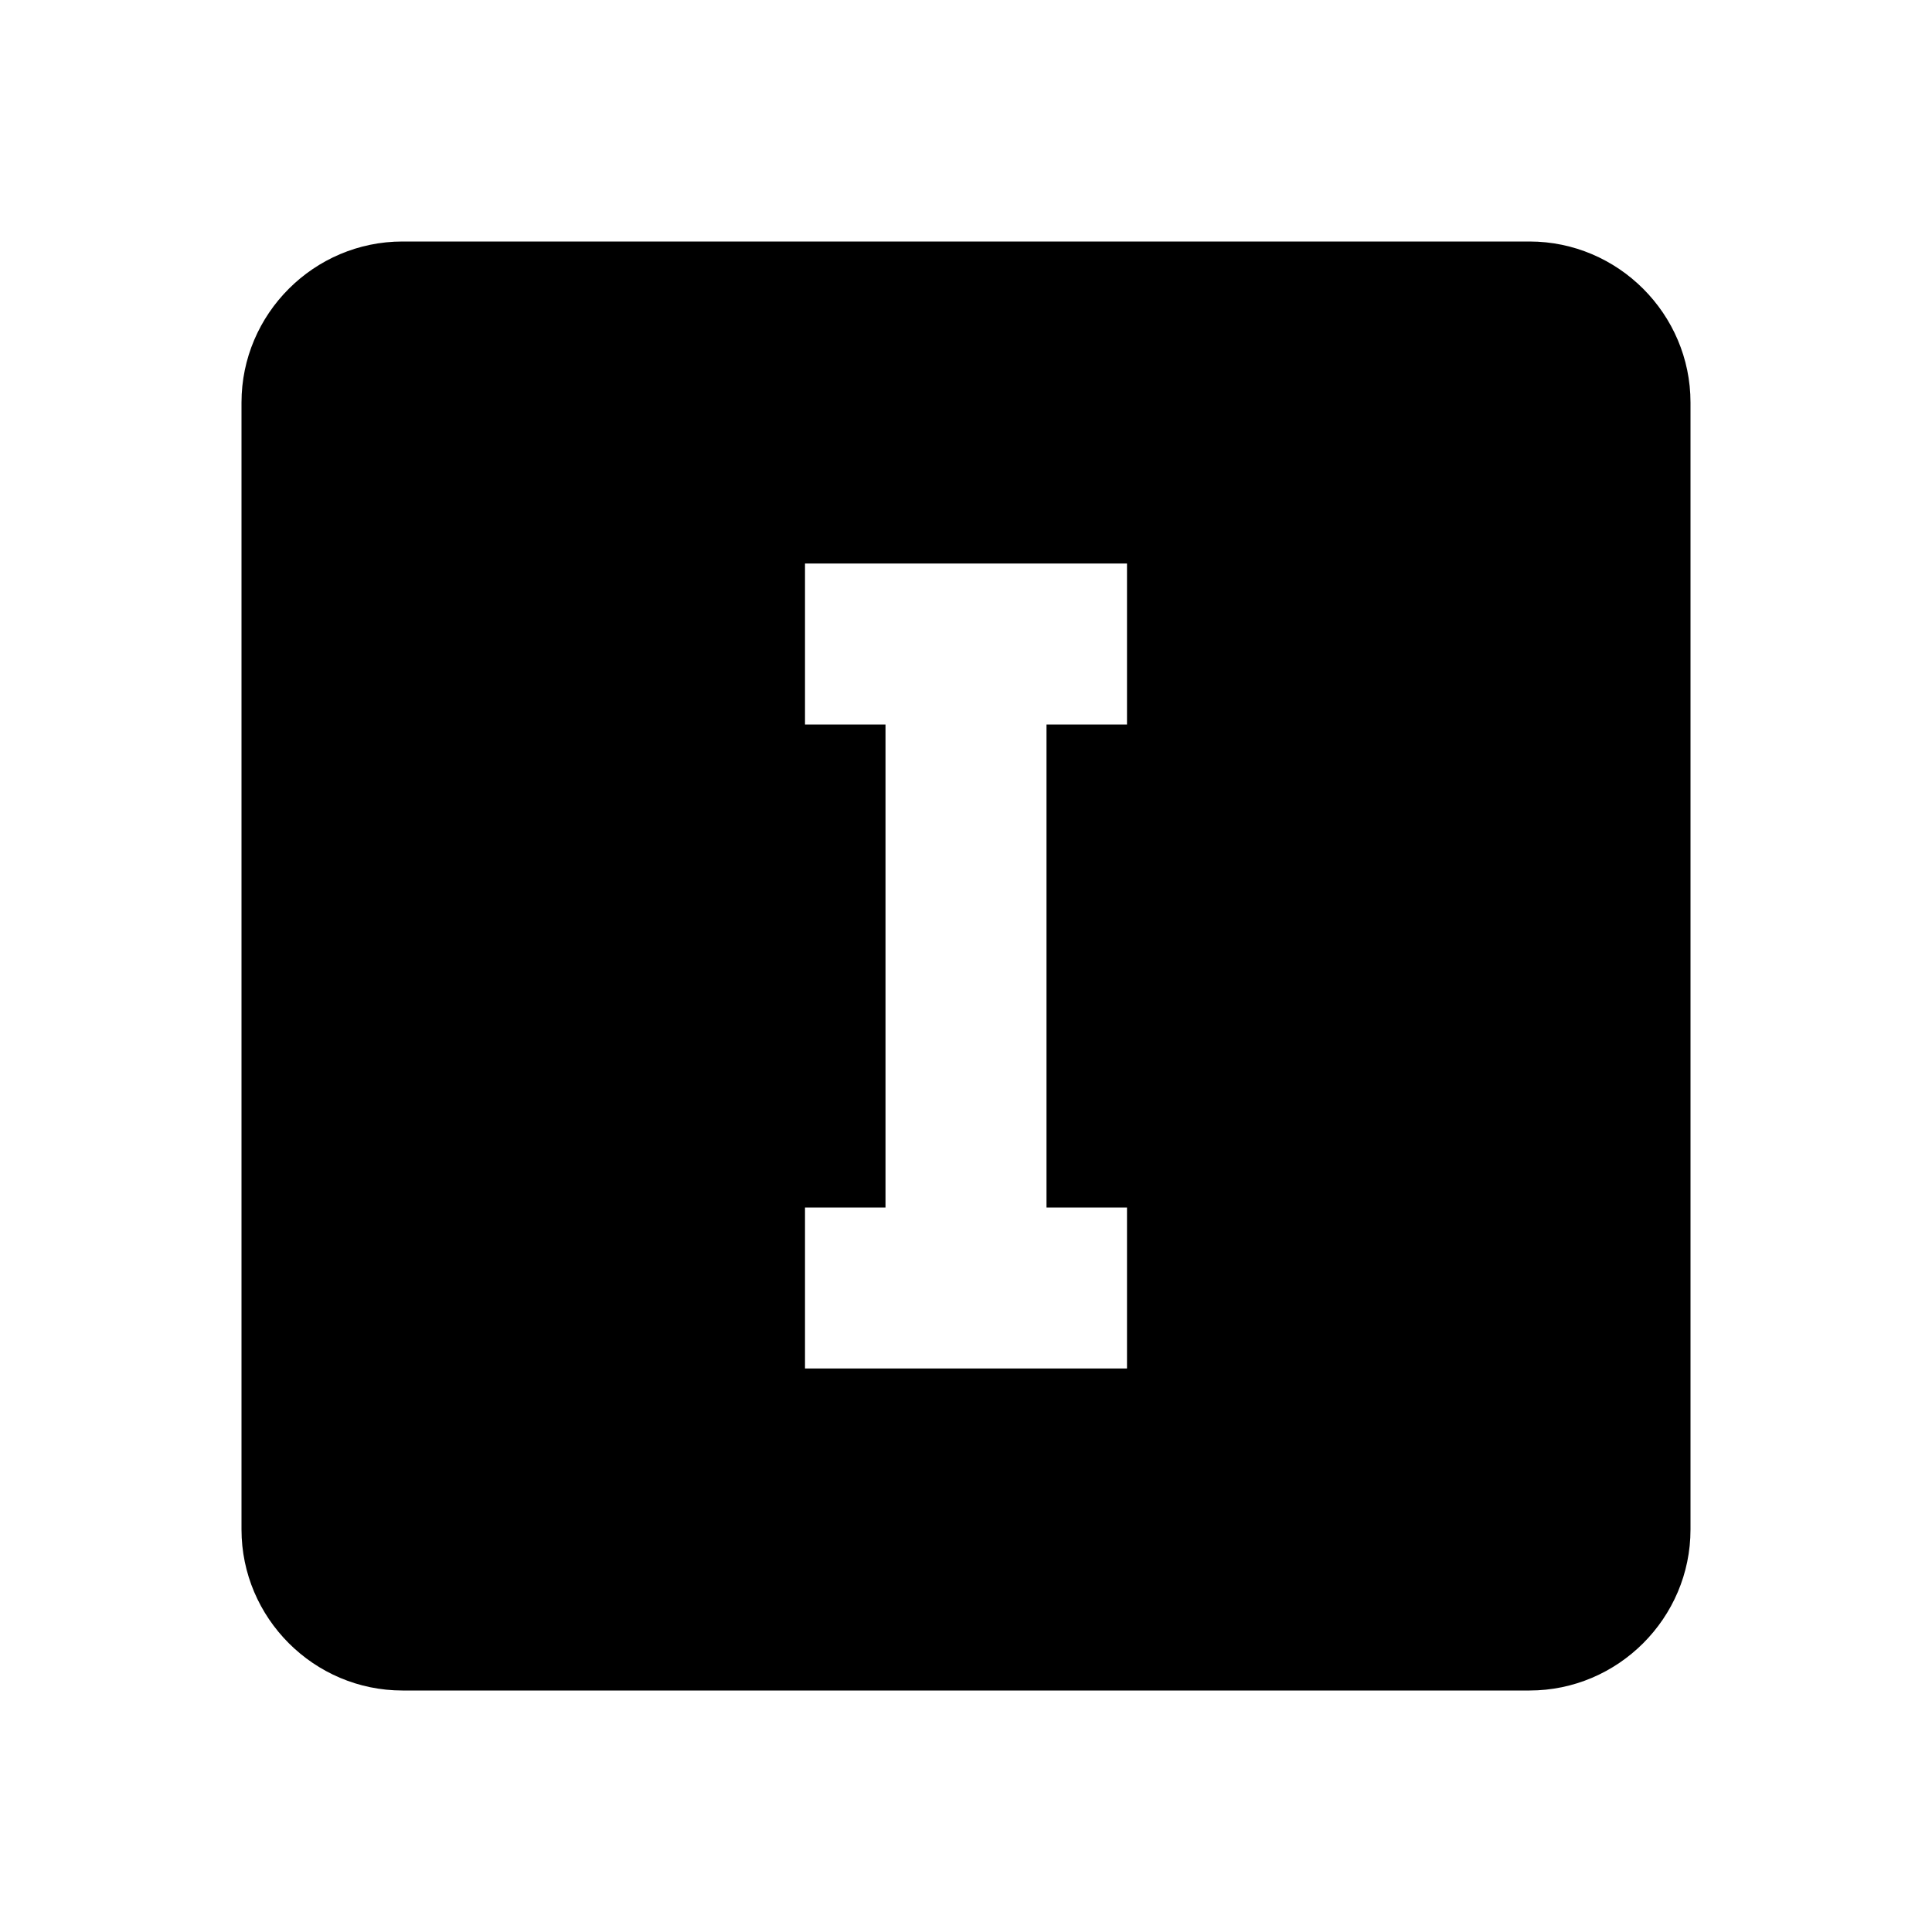 <svg xmlns="http://www.w3.org/2000/svg" xmlns:xlink="http://www.w3.org/1999/xlink" id="mdi-alpha-i-box" width="24" height="24" version="1.1" viewBox="0 0 24 24"><path d="M14,7H10V9H11V15H10V17H14V15H13V9H14V7M5,3H19C20.1,3 21,3.9 21,5V19C21,20.1 20.1,21 19,21H5C3.9,21 3,20.1 3,19V5C3,3.9 3.9,3 5,3Z"/></svg>
